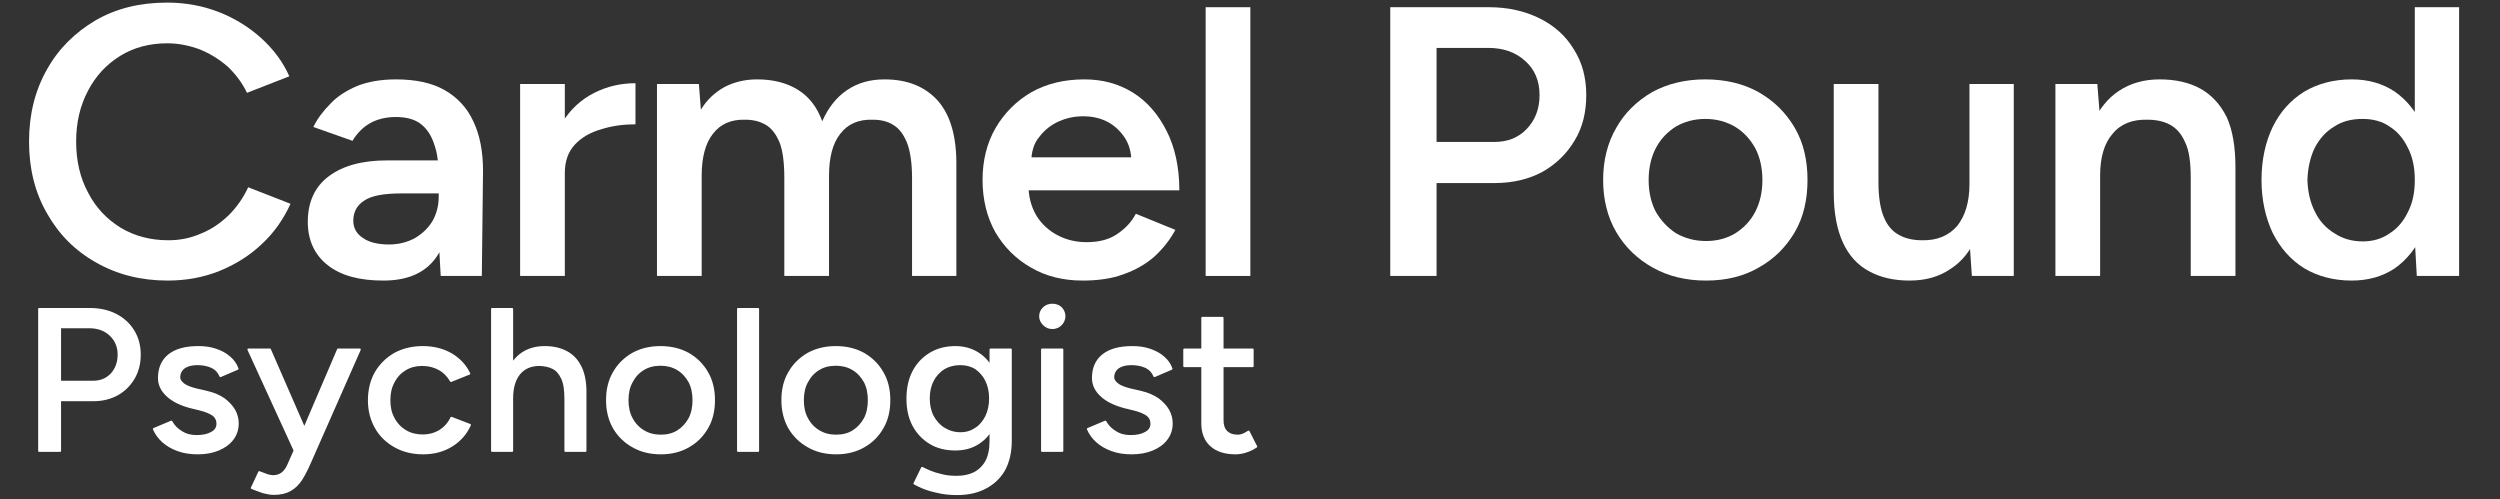 <?xml version="1.0" encoding="UTF-8" standalone="no"?>
<!DOCTYPE svg PUBLIC "-//W3C//DTD SVG 1.1//EN" "http://www.w3.org/Graphics/SVG/1.1/DTD/svg11.dtd">
<svg width="100%" height="100%" viewBox="0 0 1302 260" version="1.1" xmlns="http://www.w3.org/2000/svg" xmlns:xlink="http://www.w3.org/1999/xlink" xml:space="preserve" xmlns:serif="http://www.serif.com/" style="fill-rule:evenodd;clip-rule:evenodd;stroke-linejoin:round;stroke-miterlimit:2;">
    <rect x="0" y="0" width="1302" height="260" fill="#333333" stroke="none"/>
    <g id="Artboard-black-v2" transform="matrix(1,0,0,1,0,7)">
        <rect x="-349.964" y="-2.316" width="1898.54" height="240.661" style="fill:none;"/>
    </g>
    <g transform="matrix(1.333,0,0,1.333,-3651.44,-531.163)">
        <g transform="matrix(1.16,0,0,1.08,2744.53,506.288)">
            <g transform="matrix(0.968,0,0,1,0,0)">
                <g transform="matrix(138.889,0,0,138.889,0,0)">
                    <path d="M0.386,0.012C0.319,0.012 0.259,-0.004 0.207,-0.035C0.154,-0.066 0.114,-0.108 0.084,-0.163C0.054,-0.217 0.039,-0.279 0.039,-0.35C0.039,-0.421 0.054,-0.483 0.084,-0.538C0.113,-0.592 0.154,-0.634 0.206,-0.666C0.258,-0.697 0.317,-0.712 0.385,-0.712C0.43,-0.712 0.473,-0.704 0.513,-0.688C0.553,-0.672 0.589,-0.649 0.62,-0.62C0.651,-0.591 0.675,-0.558 0.691,-0.52L0.585,-0.477C0.573,-0.503 0.557,-0.525 0.537,-0.545C0.516,-0.564 0.493,-0.579 0.467,-0.59C0.441,-0.6 0.414,-0.606 0.385,-0.606C0.341,-0.606 0.301,-0.595 0.267,-0.573C0.233,-0.551 0.206,-0.521 0.187,-0.483C0.167,-0.444 0.157,-0.4 0.157,-0.35C0.157,-0.3 0.167,-0.255 0.187,-0.217C0.206,-0.178 0.234,-0.148 0.268,-0.126C0.303,-0.104 0.343,-0.093 0.388,-0.093C0.418,-0.093 0.445,-0.099 0.471,-0.111C0.497,-0.122 0.519,-0.138 0.54,-0.159C0.56,-0.18 0.576,-0.204 0.588,-0.231L0.694,-0.188C0.677,-0.149 0.654,-0.114 0.623,-0.084C0.592,-0.053 0.556,-0.03 0.516,-0.013C0.475,0.004 0.432,0.012 0.386,0.012Z" style="fill:white;fill-rule:nonzero;"/>
                </g>
                <g transform="matrix(138.889,0,0,138.889,97.681,0)">
                    <path d="M0.367,-0L0.362,-0.094L0.362,-0.257C0.362,-0.291 0.359,-0.319 0.351,-0.342C0.344,-0.365 0.333,-0.383 0.317,-0.396C0.302,-0.408 0.281,-0.414 0.255,-0.414C0.231,-0.414 0.21,-0.409 0.192,-0.399C0.174,-0.389 0.158,-0.373 0.146,-0.352L0.048,-0.388C0.058,-0.41 0.073,-0.43 0.091,-0.449C0.108,-0.468 0.131,-0.483 0.158,-0.495C0.185,-0.506 0.217,-0.512 0.255,-0.512C0.304,-0.512 0.345,-0.503 0.377,-0.484C0.409,-0.465 0.434,-0.437 0.449,-0.402C0.465,-0.367 0.473,-0.324 0.473,-0.274L0.47,-0L0.367,-0ZM0.223,0.012C0.163,0.012 0.117,-0.001 0.084,-0.028C0.051,-0.055 0.034,-0.093 0.034,-0.141C0.034,-0.193 0.052,-0.233 0.087,-0.26C0.122,-0.287 0.17,-0.301 0.233,-0.301L0.367,-0.301L0.367,-0.215L0.269,-0.215C0.224,-0.215 0.193,-0.209 0.175,-0.196C0.157,-0.184 0.148,-0.166 0.148,-0.144C0.148,-0.125 0.156,-0.11 0.172,-0.099C0.187,-0.088 0.209,-0.082 0.237,-0.082C0.262,-0.082 0.284,-0.088 0.303,-0.099C0.321,-0.11 0.336,-0.125 0.347,-0.144C0.357,-0.163 0.362,-0.184 0.362,-0.207L0.395,-0.207C0.395,-0.139 0.381,-0.085 0.354,-0.046C0.326,-0.007 0.283,0.012 0.223,0.012Z" style="fill:white;fill-rule:nonzero;"/>
                </g>
                <g transform="matrix(138.889,0,0,138.889,167.672,0)">
                    <path d="M0.136,-0.266C0.136,-0.32 0.146,-0.364 0.167,-0.399C0.188,-0.434 0.215,-0.46 0.248,-0.477C0.28,-0.494 0.315,-0.502 0.351,-0.502L0.351,-0.395C0.321,-0.395 0.292,-0.391 0.265,-0.382C0.238,-0.374 0.216,-0.361 0.199,-0.342C0.182,-0.323 0.174,-0.298 0.174,-0.268L0.136,-0.266ZM0.062,-0L0.062,-0.5L0.174,-0.5L0.174,-0L0.062,-0Z" style="fill:white;fill-rule:nonzero;"/>
                </g>
                <g transform="matrix(138.889,0,0,138.889,215.29,0)">
                    <path d="M0.062,-0L0.062,-0.5L0.167,-0.5L0.172,-0.433C0.187,-0.459 0.207,-0.478 0.231,-0.492C0.255,-0.505 0.282,-0.512 0.313,-0.512C0.353,-0.512 0.387,-0.503 0.415,-0.485C0.443,-0.467 0.463,-0.44 0.476,-0.403C0.491,-0.438 0.511,-0.465 0.538,-0.484C0.565,-0.503 0.596,-0.512 0.632,-0.512C0.69,-0.512 0.734,-0.493 0.766,-0.456C0.797,-0.419 0.813,-0.363 0.812,-0.286L0.812,-0L0.701,-0L0.701,-0.256C0.701,-0.296 0.696,-0.327 0.688,-0.348C0.679,-0.37 0.668,-0.385 0.653,-0.394C0.639,-0.403 0.622,-0.407 0.602,-0.407C0.567,-0.408 0.54,-0.396 0.521,-0.37C0.502,-0.345 0.493,-0.308 0.493,-0.261L0.493,-0L0.381,-0L0.381,-0.256C0.381,-0.296 0.377,-0.327 0.369,-0.348C0.36,-0.37 0.349,-0.385 0.334,-0.394C0.319,-0.403 0.302,-0.407 0.283,-0.407C0.248,-0.408 0.221,-0.396 0.202,-0.37C0.183,-0.345 0.174,-0.308 0.174,-0.261L0.174,-0L0.062,-0Z" style="fill:white;fill-rule:nonzero;"/>
                </g>
                <g transform="matrix(138.889,0,0,138.889,332.462,0)">
                    <path d="M0.285,0.012C0.236,0.012 0.193,0.001 0.155,-0.022C0.118,-0.044 0.088,-0.075 0.066,-0.114C0.045,-0.153 0.034,-0.199 0.034,-0.25C0.034,-0.301 0.045,-0.347 0.067,-0.386C0.089,-0.425 0.119,-0.456 0.157,-0.479C0.195,-0.501 0.239,-0.512 0.289,-0.512C0.334,-0.512 0.374,-0.501 0.41,-0.478C0.446,-0.455 0.474,-0.421 0.495,-0.378C0.516,-0.335 0.527,-0.283 0.527,-0.223L0.134,-0.223L0.149,-0.237C0.149,-0.206 0.156,-0.18 0.169,-0.157C0.182,-0.135 0.2,-0.118 0.222,-0.106C0.244,-0.094 0.268,-0.088 0.295,-0.088C0.326,-0.088 0.351,-0.095 0.371,-0.109C0.391,-0.123 0.407,-0.14 0.418,-0.162L0.517,-0.12C0.503,-0.093 0.485,-0.07 0.464,-0.05C0.442,-0.03 0.416,-0.015 0.386,-0.004C0.357,0.007 0.323,0.012 0.285,0.012ZM0.156,-0.295L0.14,-0.309L0.422,-0.309L0.407,-0.295C0.407,-0.322 0.401,-0.344 0.389,-0.362C0.377,-0.38 0.362,-0.394 0.344,-0.403C0.326,-0.412 0.306,-0.416 0.286,-0.416C0.266,-0.416 0.246,-0.412 0.226,-0.403C0.206,-0.394 0.189,-0.38 0.176,-0.362C0.162,-0.345 0.156,-0.322 0.156,-0.295Z" style="fill:white;fill-rule:nonzero;"/>
                </g>
                <g transform="matrix(138.889,0,0,138.889,406.196,0)">
                    <rect x="0.062" y="-0.7" width="0.112" height="0.7" style="fill:white;fill-rule:nonzero;"/>
                </g>
                <g transform="matrix(138.889,0,0,138.889,436.169,0)">
                </g>
                <g transform="matrix(138.889,0,0,138.889,467.515,0)">
                    <path d="M0.083,-0L0.083,-0.7L0.33,-0.7C0.378,-0.7 0.42,-0.69 0.457,-0.671C0.494,-0.652 0.523,-0.625 0.543,-0.59C0.564,-0.556 0.574,-0.516 0.574,-0.471C0.574,-0.427 0.565,-0.387 0.545,-0.353C0.525,-0.318 0.498,-0.291 0.464,-0.271C0.43,-0.252 0.39,-0.242 0.345,-0.242L0.199,-0.242L0.199,-0L0.083,-0ZM0.199,-0.349L0.343,-0.349C0.377,-0.349 0.404,-0.36 0.425,-0.383C0.446,-0.406 0.457,-0.435 0.457,-0.471C0.457,-0.508 0.445,-0.538 0.421,-0.56C0.397,-0.583 0.366,-0.594 0.328,-0.594L0.199,-0.594L0.199,-0.349Z" style="fill:white;fill-rule:nonzero;"/>
                </g>
                <g transform="matrix(138.889,0,0,138.889,548.388,0)">
                    <path d="M0.292,0.012C0.242,0.012 0.197,0.001 0.158,-0.022C0.12,-0.044 0.089,-0.075 0.067,-0.114C0.045,-0.153 0.034,-0.199 0.034,-0.25C0.034,-0.301 0.045,-0.347 0.067,-0.386C0.088,-0.425 0.119,-0.456 0.157,-0.479C0.196,-0.501 0.24,-0.512 0.29,-0.512C0.34,-0.512 0.385,-0.501 0.423,-0.479C0.462,-0.456 0.492,-0.425 0.514,-0.386C0.536,-0.347 0.546,-0.301 0.546,-0.25C0.546,-0.199 0.536,-0.153 0.514,-0.114C0.492,-0.075 0.462,-0.044 0.424,-0.022C0.386,0.001 0.342,0.012 0.292,0.012ZM0.292,-0.091C0.32,-0.091 0.344,-0.098 0.365,-0.111C0.386,-0.125 0.403,-0.143 0.415,-0.167C0.427,-0.191 0.433,-0.219 0.433,-0.25C0.433,-0.281 0.427,-0.309 0.415,-0.333C0.402,-0.357 0.386,-0.375 0.364,-0.389C0.342,-0.402 0.318,-0.409 0.29,-0.409C0.262,-0.409 0.238,-0.402 0.216,-0.389C0.195,-0.375 0.178,-0.357 0.166,-0.333C0.154,-0.309 0.148,-0.281 0.148,-0.25C0.148,-0.219 0.154,-0.191 0.166,-0.167C0.179,-0.144 0.196,-0.125 0.217,-0.111C0.239,-0.098 0.264,-0.091 0.292,-0.091Z" style="fill:white;fill-rule:nonzero;"/>
                </g>
                <g transform="matrix(138.889,0,0,138.889,626.266,0)">
                    <path d="M0.397,-0L0.391,-0.092L0.391,-0.5L0.502,-0.5L0.502,-0L0.397,-0ZM0.051,-0.244L0.051,-0.5L0.163,-0.5L0.163,-0.244L0.051,-0.244ZM0.163,-0.244C0.163,-0.204 0.168,-0.174 0.177,-0.152C0.186,-0.13 0.199,-0.115 0.216,-0.106C0.232,-0.097 0.251,-0.093 0.272,-0.093C0.31,-0.092 0.339,-0.105 0.36,-0.13C0.38,-0.156 0.391,-0.192 0.391,-0.239L0.433,-0.239C0.433,-0.186 0.425,-0.141 0.409,-0.103C0.394,-0.066 0.372,-0.037 0.343,-0.018C0.315,0.002 0.281,0.012 0.241,0.012C0.202,0.012 0.168,0.004 0.14,-0.012C0.111,-0.028 0.089,-0.053 0.074,-0.087C0.059,-0.121 0.051,-0.164 0.051,-0.218L0.051,-0.244L0.163,-0.244Z" style="fill:white;fill-rule:nonzero;"/>
                </g>
                <g transform="matrix(138.889,0,0,138.889,701.866,0)">
                    <path d="M0.062,-0L0.062,-0.5L0.167,-0.5L0.174,-0.408L0.174,-0L0.062,-0ZM0.401,-0L0.401,-0.256L0.513,-0.256L0.513,-0L0.401,-0ZM0.401,-0.256C0.401,-0.296 0.397,-0.327 0.387,-0.348C0.378,-0.37 0.365,-0.385 0.349,-0.394C0.333,-0.403 0.314,-0.407 0.292,-0.407C0.255,-0.408 0.225,-0.396 0.205,-0.37C0.184,-0.345 0.174,-0.308 0.174,-0.261L0.132,-0.261C0.132,-0.314 0.139,-0.359 0.155,-0.397C0.171,-0.434 0.193,-0.463 0.221,-0.482C0.25,-0.502 0.284,-0.512 0.323,-0.512C0.363,-0.512 0.397,-0.504 0.425,-0.488C0.453,-0.472 0.475,-0.447 0.491,-0.414C0.506,-0.38 0.513,-0.336 0.513,-0.282L0.513,-0.256L0.401,-0.256Z" style="fill:white;fill-rule:nonzero;"/>
                </g>
                <g transform="matrix(138.889,0,0,138.889,777.466,0)">
                    <path d="M0.423,-0L0.418,-0.093L0.418,-0.7L0.529,-0.7L0.529,-0L0.423,-0ZM0.26,0.012C0.215,0.012 0.175,0.001 0.141,-0.02C0.107,-0.042 0.081,-0.073 0.062,-0.112C0.044,-0.152 0.034,-0.198 0.034,-0.25C0.034,-0.303 0.044,-0.349 0.062,-0.388C0.081,-0.428 0.107,-0.458 0.141,-0.48C0.175,-0.501 0.215,-0.512 0.26,-0.512C0.302,-0.512 0.338,-0.501 0.368,-0.48C0.398,-0.458 0.422,-0.428 0.438,-0.388C0.454,-0.349 0.462,-0.303 0.462,-0.25C0.462,-0.198 0.454,-0.152 0.438,-0.112C0.422,-0.073 0.398,-0.042 0.368,-0.02C0.338,0.001 0.302,0.012 0.26,0.012ZM0.288,-0.09C0.313,-0.09 0.336,-0.097 0.355,-0.111C0.375,-0.124 0.39,-0.143 0.401,-0.167C0.413,-0.191 0.418,-0.219 0.418,-0.25C0.418,-0.281 0.413,-0.309 0.401,-0.333C0.39,-0.357 0.375,-0.376 0.355,-0.389C0.336,-0.403 0.313,-0.409 0.287,-0.409C0.26,-0.409 0.236,-0.403 0.216,-0.389C0.195,-0.376 0.179,-0.357 0.167,-0.333C0.156,-0.309 0.15,-0.281 0.149,-0.25C0.15,-0.219 0.156,-0.191 0.168,-0.167C0.179,-0.143 0.196,-0.124 0.217,-0.111C0.237,-0.097 0.261,-0.09 0.288,-0.09Z" style="fill:white;fill-rule:nonzero;"/>
                </g>
                <g transform="matrix(138.889,0,0,138.889,859.614,0)">
                </g>
            </g>
        </g>
        <g transform="matrix(0.75,0,0,0.75,2355.12,446.043)">
            <g transform="matrix(1.15,0,0,1.1,-78.42,-17.145)">
                <g transform="matrix(96,0,0,96,522.803,171.45)">
                    <path d="M0.089,-0L0.089,-0.7L0.325,-0.7C0.372,-0.7 0.413,-0.691 0.449,-0.672C0.485,-0.653 0.513,-0.626 0.533,-0.592C0.553,-0.558 0.563,-0.519 0.563,-0.475C0.563,-0.432 0.554,-0.393 0.535,-0.359C0.516,-0.325 0.49,-0.298 0.458,-0.279C0.425,-0.26 0.387,-0.25 0.344,-0.25L0.187,-0.25L0.187,-0L0.089,-0ZM0.187,-0.341L0.343,-0.341C0.378,-0.341 0.407,-0.353 0.43,-0.378C0.452,-0.403 0.464,-0.436 0.464,-0.475C0.464,-0.515 0.45,-0.548 0.424,-0.573C0.398,-0.598 0.365,-0.61 0.324,-0.61L0.187,-0.61L0.187,-0.341Z" style="fill:white;fill-rule:nonzero;stroke:white;stroke-width:0.01px;"/>
                </g>
                <g transform="matrix(96,0,0,96,579.663,171.45)">
                    <path d="M0.245,0.012C0.209,0.012 0.178,0.007 0.15,-0.004C0.123,-0.014 0.099,-0.029 0.08,-0.047C0.061,-0.065 0.047,-0.086 0.038,-0.108L0.12,-0.144C0.131,-0.123 0.147,-0.106 0.168,-0.093C0.189,-0.079 0.213,-0.073 0.239,-0.073C0.268,-0.073 0.292,-0.078 0.31,-0.089C0.329,-0.099 0.338,-0.115 0.338,-0.134C0.338,-0.152 0.331,-0.167 0.317,-0.178C0.303,-0.188 0.283,-0.197 0.256,-0.204L0.209,-0.216C0.163,-0.229 0.126,-0.248 0.101,-0.273C0.075,-0.298 0.062,-0.327 0.062,-0.359C0.062,-0.407 0.077,-0.445 0.109,-0.472C0.141,-0.499 0.187,-0.512 0.248,-0.512C0.278,-0.512 0.305,-0.508 0.33,-0.499C0.355,-0.49 0.377,-0.478 0.394,-0.462C0.412,-0.446 0.425,-0.427 0.432,-0.405L0.352,-0.369C0.344,-0.389 0.331,-0.404 0.311,-0.414C0.292,-0.423 0.269,-0.428 0.243,-0.428C0.216,-0.428 0.195,-0.422 0.18,-0.411C0.165,-0.399 0.157,-0.383 0.157,-0.362C0.157,-0.351 0.164,-0.34 0.177,-0.329C0.189,-0.319 0.209,-0.311 0.234,-0.304L0.288,-0.291C0.32,-0.283 0.347,-0.271 0.369,-0.255C0.39,-0.238 0.406,-0.22 0.417,-0.2C0.428,-0.179 0.433,-0.158 0.433,-0.136C0.433,-0.106 0.425,-0.08 0.408,-0.057C0.392,-0.035 0.369,-0.018 0.341,-0.006C0.313,0.006 0.281,0.012 0.245,0.012Z" style="fill:white;fill-rule:nonzero;stroke:white;stroke-width:0.01px;"/>
                </g>
                <g transform="matrix(96,0,0,96,625.359,171.45)">
                    <path d="M0.127,0.212C0.113,0.212 0.096,0.209 0.078,0.204C0.061,0.198 0.043,0.191 0.024,0.183L0.059,0.105C0.074,0.111 0.086,0.116 0.097,0.12C0.108,0.123 0.117,0.125 0.124,0.125C0.141,0.125 0.155,0.12 0.167,0.111C0.178,0.102 0.188,0.089 0.195,0.072L0.253,-0.065L0.431,-0.5L0.533,-0.5L0.296,0.062C0.283,0.093 0.27,0.119 0.256,0.142C0.242,0.164 0.225,0.182 0.204,0.194C0.184,0.206 0.158,0.212 0.127,0.212ZM0.227,-0L0.008,-0.5L0.109,-0.5L0.29,-0.066L0.319,-0L0.227,-0Z" style="fill:white;fill-rule:nonzero;stroke:white;stroke-width:0.01px;"/>
                </g>
                <g transform="matrix(96,0,0,96,677.07,171.45)">
                    <path d="M0.294,0.012C0.244,0.012 0.2,0.001 0.161,-0.022C0.123,-0.044 0.092,-0.075 0.071,-0.114C0.049,-0.154 0.038,-0.199 0.038,-0.25C0.038,-0.301 0.049,-0.347 0.07,-0.386C0.092,-0.425 0.122,-0.456 0.16,-0.479C0.199,-0.501 0.243,-0.512 0.292,-0.512C0.341,-0.512 0.385,-0.501 0.424,-0.478C0.462,-0.455 0.492,-0.423 0.511,-0.381L0.425,-0.345C0.412,-0.369 0.394,-0.389 0.37,-0.403C0.346,-0.417 0.319,-0.424 0.289,-0.424C0.259,-0.424 0.232,-0.417 0.209,-0.402C0.185,-0.387 0.167,-0.367 0.154,-0.34C0.14,-0.314 0.134,-0.284 0.134,-0.25C0.134,-0.216 0.14,-0.186 0.154,-0.16C0.167,-0.134 0.186,-0.113 0.21,-0.098C0.234,-0.083 0.261,-0.076 0.291,-0.076C0.322,-0.076 0.349,-0.084 0.373,-0.099C0.397,-0.115 0.415,-0.136 0.427,-0.163L0.514,-0.128C0.495,-0.084 0.465,-0.049 0.427,-0.025C0.388,-0 0.343,0.012 0.294,0.012Z" style="fill:white;fill-rule:nonzero;stroke:white;stroke-width:0.01px;"/>
                </g>
                <g transform="matrix(96,0,0,96,730.077,171.45)">
                    <path d="M0.067,-0L0.067,-0.7L0.161,-0.7L0.161,-0L0.067,-0ZM0.413,-0L0.413,-0.256L0.507,-0.256L0.507,-0L0.413,-0ZM0.413,-0.256C0.413,-0.301 0.408,-0.336 0.397,-0.359C0.386,-0.383 0.372,-0.4 0.354,-0.409C0.335,-0.419 0.314,-0.423 0.291,-0.424C0.25,-0.424 0.218,-0.41 0.195,-0.381C0.173,-0.353 0.161,-0.312 0.161,-0.26L0.121,-0.26C0.121,-0.313 0.129,-0.358 0.144,-0.396C0.16,-0.433 0.182,-0.462 0.211,-0.482C0.24,-0.502 0.275,-0.512 0.315,-0.512C0.354,-0.512 0.388,-0.504 0.417,-0.488C0.446,-0.472 0.468,-0.448 0.484,-0.414C0.5,-0.38 0.508,-0.336 0.507,-0.281L0.507,-0.256L0.413,-0.256Z" style="fill:white;fill-rule:nonzero;stroke:white;stroke-width:0.01px;"/>
                </g>
                <g transform="matrix(96,0,0,96,784.937,171.45)">
                    <path d="M0.292,0.012C0.242,0.012 0.198,0.001 0.16,-0.022C0.122,-0.044 0.092,-0.075 0.07,-0.114C0.049,-0.153 0.038,-0.199 0.038,-0.25C0.038,-0.301 0.048,-0.347 0.07,-0.386C0.091,-0.425 0.121,-0.456 0.159,-0.479C0.197,-0.501 0.241,-0.512 0.29,-0.512C0.339,-0.512 0.383,-0.501 0.421,-0.479C0.459,-0.456 0.489,-0.425 0.51,-0.386C0.532,-0.347 0.542,-0.301 0.542,-0.25C0.542,-0.199 0.532,-0.153 0.51,-0.114C0.489,-0.075 0.459,-0.044 0.422,-0.022C0.384,0.001 0.34,0.012 0.292,0.012ZM0.292,-0.075C0.322,-0.075 0.349,-0.082 0.372,-0.097C0.395,-0.112 0.413,-0.133 0.427,-0.159C0.44,-0.185 0.446,-0.216 0.446,-0.25C0.446,-0.284 0.44,-0.315 0.427,-0.341C0.413,-0.367 0.395,-0.388 0.371,-0.403C0.347,-0.418 0.32,-0.425 0.29,-0.425C0.259,-0.425 0.232,-0.418 0.209,-0.403C0.185,-0.388 0.167,-0.367 0.154,-0.341C0.14,-0.315 0.134,-0.284 0.134,-0.25C0.134,-0.216 0.14,-0.185 0.154,-0.159C0.167,-0.133 0.186,-0.112 0.21,-0.097C0.234,-0.082 0.261,-0.075 0.292,-0.075Z" style="fill:white;fill-rule:nonzero;stroke:white;stroke-width:0.01px;"/>
                </g>
                <g transform="matrix(96,0,0,96,841.591,171.45)">
                    <rect x="0.066" y="-0.7" width="0.094" height="0.7" style="fill:white;fill-rule:nonzero;stroke:white;stroke-width:0.01px;"/>
                </g>
                <g transform="matrix(96,0,0,96,864.362,171.45)">
                    <path d="M0.292,0.012C0.242,0.012 0.198,0.001 0.16,-0.022C0.122,-0.044 0.092,-0.075 0.07,-0.114C0.049,-0.153 0.038,-0.199 0.038,-0.25C0.038,-0.301 0.048,-0.347 0.07,-0.386C0.091,-0.425 0.121,-0.456 0.159,-0.479C0.197,-0.501 0.241,-0.512 0.29,-0.512C0.339,-0.512 0.383,-0.501 0.421,-0.479C0.459,-0.456 0.489,-0.425 0.51,-0.386C0.532,-0.347 0.542,-0.301 0.542,-0.25C0.542,-0.199 0.532,-0.153 0.51,-0.114C0.489,-0.075 0.459,-0.044 0.422,-0.022C0.384,0.001 0.34,0.012 0.292,0.012ZM0.292,-0.075C0.322,-0.075 0.349,-0.082 0.372,-0.097C0.395,-0.112 0.413,-0.133 0.427,-0.159C0.44,-0.185 0.446,-0.216 0.446,-0.25C0.446,-0.284 0.44,-0.315 0.427,-0.341C0.413,-0.367 0.395,-0.388 0.371,-0.403C0.347,-0.418 0.32,-0.425 0.29,-0.425C0.259,-0.425 0.232,-0.418 0.209,-0.403C0.185,-0.388 0.167,-0.367 0.154,-0.341C0.14,-0.315 0.134,-0.284 0.134,-0.25C0.134,-0.216 0.14,-0.185 0.154,-0.159C0.167,-0.133 0.186,-0.112 0.21,-0.097C0.234,-0.082 0.261,-0.075 0.292,-0.075Z" style="fill:white;fill-rule:nonzero;stroke:white;stroke-width:0.01px;"/>
                </g>
                <g transform="matrix(96,0,0,96,921.016,171.45)">
                    <path d="M0.273,0.213C0.24,0.213 0.209,0.21 0.182,0.203C0.155,0.197 0.132,0.19 0.113,0.182C0.095,0.174 0.081,0.167 0.071,0.161L0.107,0.084C0.116,0.089 0.128,0.095 0.144,0.102C0.16,0.109 0.179,0.115 0.2,0.12C0.222,0.126 0.245,0.128 0.271,0.128C0.302,0.128 0.329,0.122 0.353,0.11C0.377,0.097 0.396,0.078 0.41,0.052C0.423,0.026 0.43,-0.007 0.43,-0.048L0.43,-0.5L0.525,-0.5L0.525,-0.05C0.525,0.007 0.514,0.055 0.493,0.095C0.471,0.134 0.441,0.163 0.403,0.183C0.366,0.203 0.322,0.213 0.273,0.213ZM0.264,-0.007C0.219,-0.007 0.179,-0.017 0.146,-0.038C0.112,-0.059 0.085,-0.089 0.066,-0.126C0.047,-0.164 0.038,-0.207 0.038,-0.257C0.038,-0.308 0.047,-0.353 0.066,-0.391C0.085,-0.429 0.112,-0.459 0.146,-0.48C0.179,-0.501 0.219,-0.512 0.264,-0.512C0.305,-0.512 0.341,-0.501 0.372,-0.48C0.403,-0.459 0.427,-0.429 0.444,-0.39C0.461,-0.352 0.47,-0.307 0.47,-0.256C0.47,-0.206 0.461,-0.163 0.444,-0.126C0.427,-0.088 0.403,-0.059 0.372,-0.038C0.341,-0.017 0.305,-0.007 0.264,-0.007ZM0.288,-0.087C0.316,-0.087 0.34,-0.095 0.361,-0.11C0.382,-0.124 0.398,-0.145 0.41,-0.17C0.422,-0.196 0.428,-0.226 0.428,-0.259C0.428,-0.292 0.422,-0.321 0.41,-0.347C0.398,-0.372 0.382,-0.392 0.361,-0.407C0.34,-0.421 0.315,-0.428 0.287,-0.428C0.258,-0.428 0.232,-0.421 0.209,-0.407C0.187,-0.392 0.169,-0.372 0.157,-0.347C0.144,-0.321 0.138,-0.292 0.138,-0.259C0.138,-0.226 0.144,-0.196 0.157,-0.17C0.17,-0.145 0.188,-0.124 0.21,-0.11C0.233,-0.095 0.259,-0.087 0.288,-0.087Z" style="fill:white;fill-rule:nonzero;stroke:white;stroke-width:0.01px;"/>
                </g>
                <g transform="matrix(96,0,0,96,978.729,171.45)">
                    <path d="M0.072,-0L0.072,-0.5L0.167,-0.5L0.167,-0L0.072,-0ZM0.12,-0.606C0.105,-0.606 0.091,-0.612 0.08,-0.624C0.069,-0.635 0.063,-0.649 0.063,-0.664C0.063,-0.68 0.069,-0.694 0.08,-0.705C0.091,-0.716 0.105,-0.721 0.12,-0.721C0.136,-0.721 0.15,-0.716 0.161,-0.705C0.171,-0.694 0.177,-0.68 0.177,-0.664C0.177,-0.649 0.171,-0.635 0.161,-0.624C0.15,-0.612 0.136,-0.606 0.12,-0.606Z" style="fill:white;fill-rule:nonzero;stroke:white;stroke-width:0.01px;"/>
                </g>
                <g transform="matrix(96,0,0,96,1002.74,171.45)">
                    <path d="M0.245,0.012C0.209,0.012 0.178,0.007 0.15,-0.004C0.123,-0.014 0.099,-0.029 0.08,-0.047C0.061,-0.065 0.047,-0.086 0.038,-0.108L0.12,-0.144C0.131,-0.123 0.147,-0.106 0.168,-0.093C0.189,-0.079 0.213,-0.073 0.239,-0.073C0.268,-0.073 0.292,-0.078 0.31,-0.089C0.329,-0.099 0.338,-0.115 0.338,-0.134C0.338,-0.152 0.331,-0.167 0.317,-0.178C0.303,-0.188 0.283,-0.197 0.256,-0.204L0.209,-0.216C0.163,-0.229 0.126,-0.248 0.101,-0.273C0.075,-0.298 0.062,-0.327 0.062,-0.359C0.062,-0.407 0.077,-0.445 0.109,-0.472C0.141,-0.499 0.187,-0.512 0.248,-0.512C0.278,-0.512 0.305,-0.508 0.33,-0.499C0.355,-0.49 0.377,-0.478 0.394,-0.462C0.412,-0.446 0.425,-0.427 0.432,-0.405L0.352,-0.369C0.344,-0.389 0.331,-0.404 0.311,-0.414C0.292,-0.423 0.269,-0.428 0.243,-0.428C0.216,-0.428 0.195,-0.422 0.18,-0.411C0.165,-0.399 0.157,-0.383 0.157,-0.362C0.157,-0.351 0.164,-0.34 0.177,-0.329C0.189,-0.319 0.209,-0.311 0.234,-0.304L0.288,-0.291C0.32,-0.283 0.347,-0.271 0.369,-0.255C0.39,-0.238 0.406,-0.22 0.417,-0.2C0.428,-0.179 0.433,-0.158 0.433,-0.136C0.433,-0.106 0.425,-0.08 0.408,-0.057C0.392,-0.035 0.369,-0.018 0.341,-0.006C0.313,0.006 0.281,0.012 0.245,0.012Z" style="fill:white;fill-rule:nonzero;stroke:white;stroke-width:0.01px;"/>
                </g>
                <g transform="matrix(96,0,0,96,1048.43,171.45)">
                    <path d="M0.259,0.012C0.209,0.012 0.17,-0.001 0.143,-0.027C0.116,-0.052 0.102,-0.089 0.102,-0.137L0.102,-0.656L0.197,-0.656L0.197,-0.151C0.197,-0.126 0.203,-0.108 0.215,-0.095C0.228,-0.082 0.245,-0.075 0.269,-0.075C0.276,-0.075 0.283,-0.076 0.291,-0.079C0.299,-0.082 0.309,-0.087 0.32,-0.095L0.356,-0.021C0.339,-0.009 0.322,-0.001 0.306,0.004C0.291,0.009 0.275,0.012 0.259,0.012ZM0.017,-0.418L0.017,-0.5L0.339,-0.5L0.339,-0.418L0.017,-0.418Z" style="fill:white;fill-rule:nonzero;stroke:white;stroke-width:0.01px;"/>
                </g>
                <g transform="matrix(96,0,0,96,1085.33,171.45)">
                </g>
            </g>
        </g>
    </g>
</svg>
